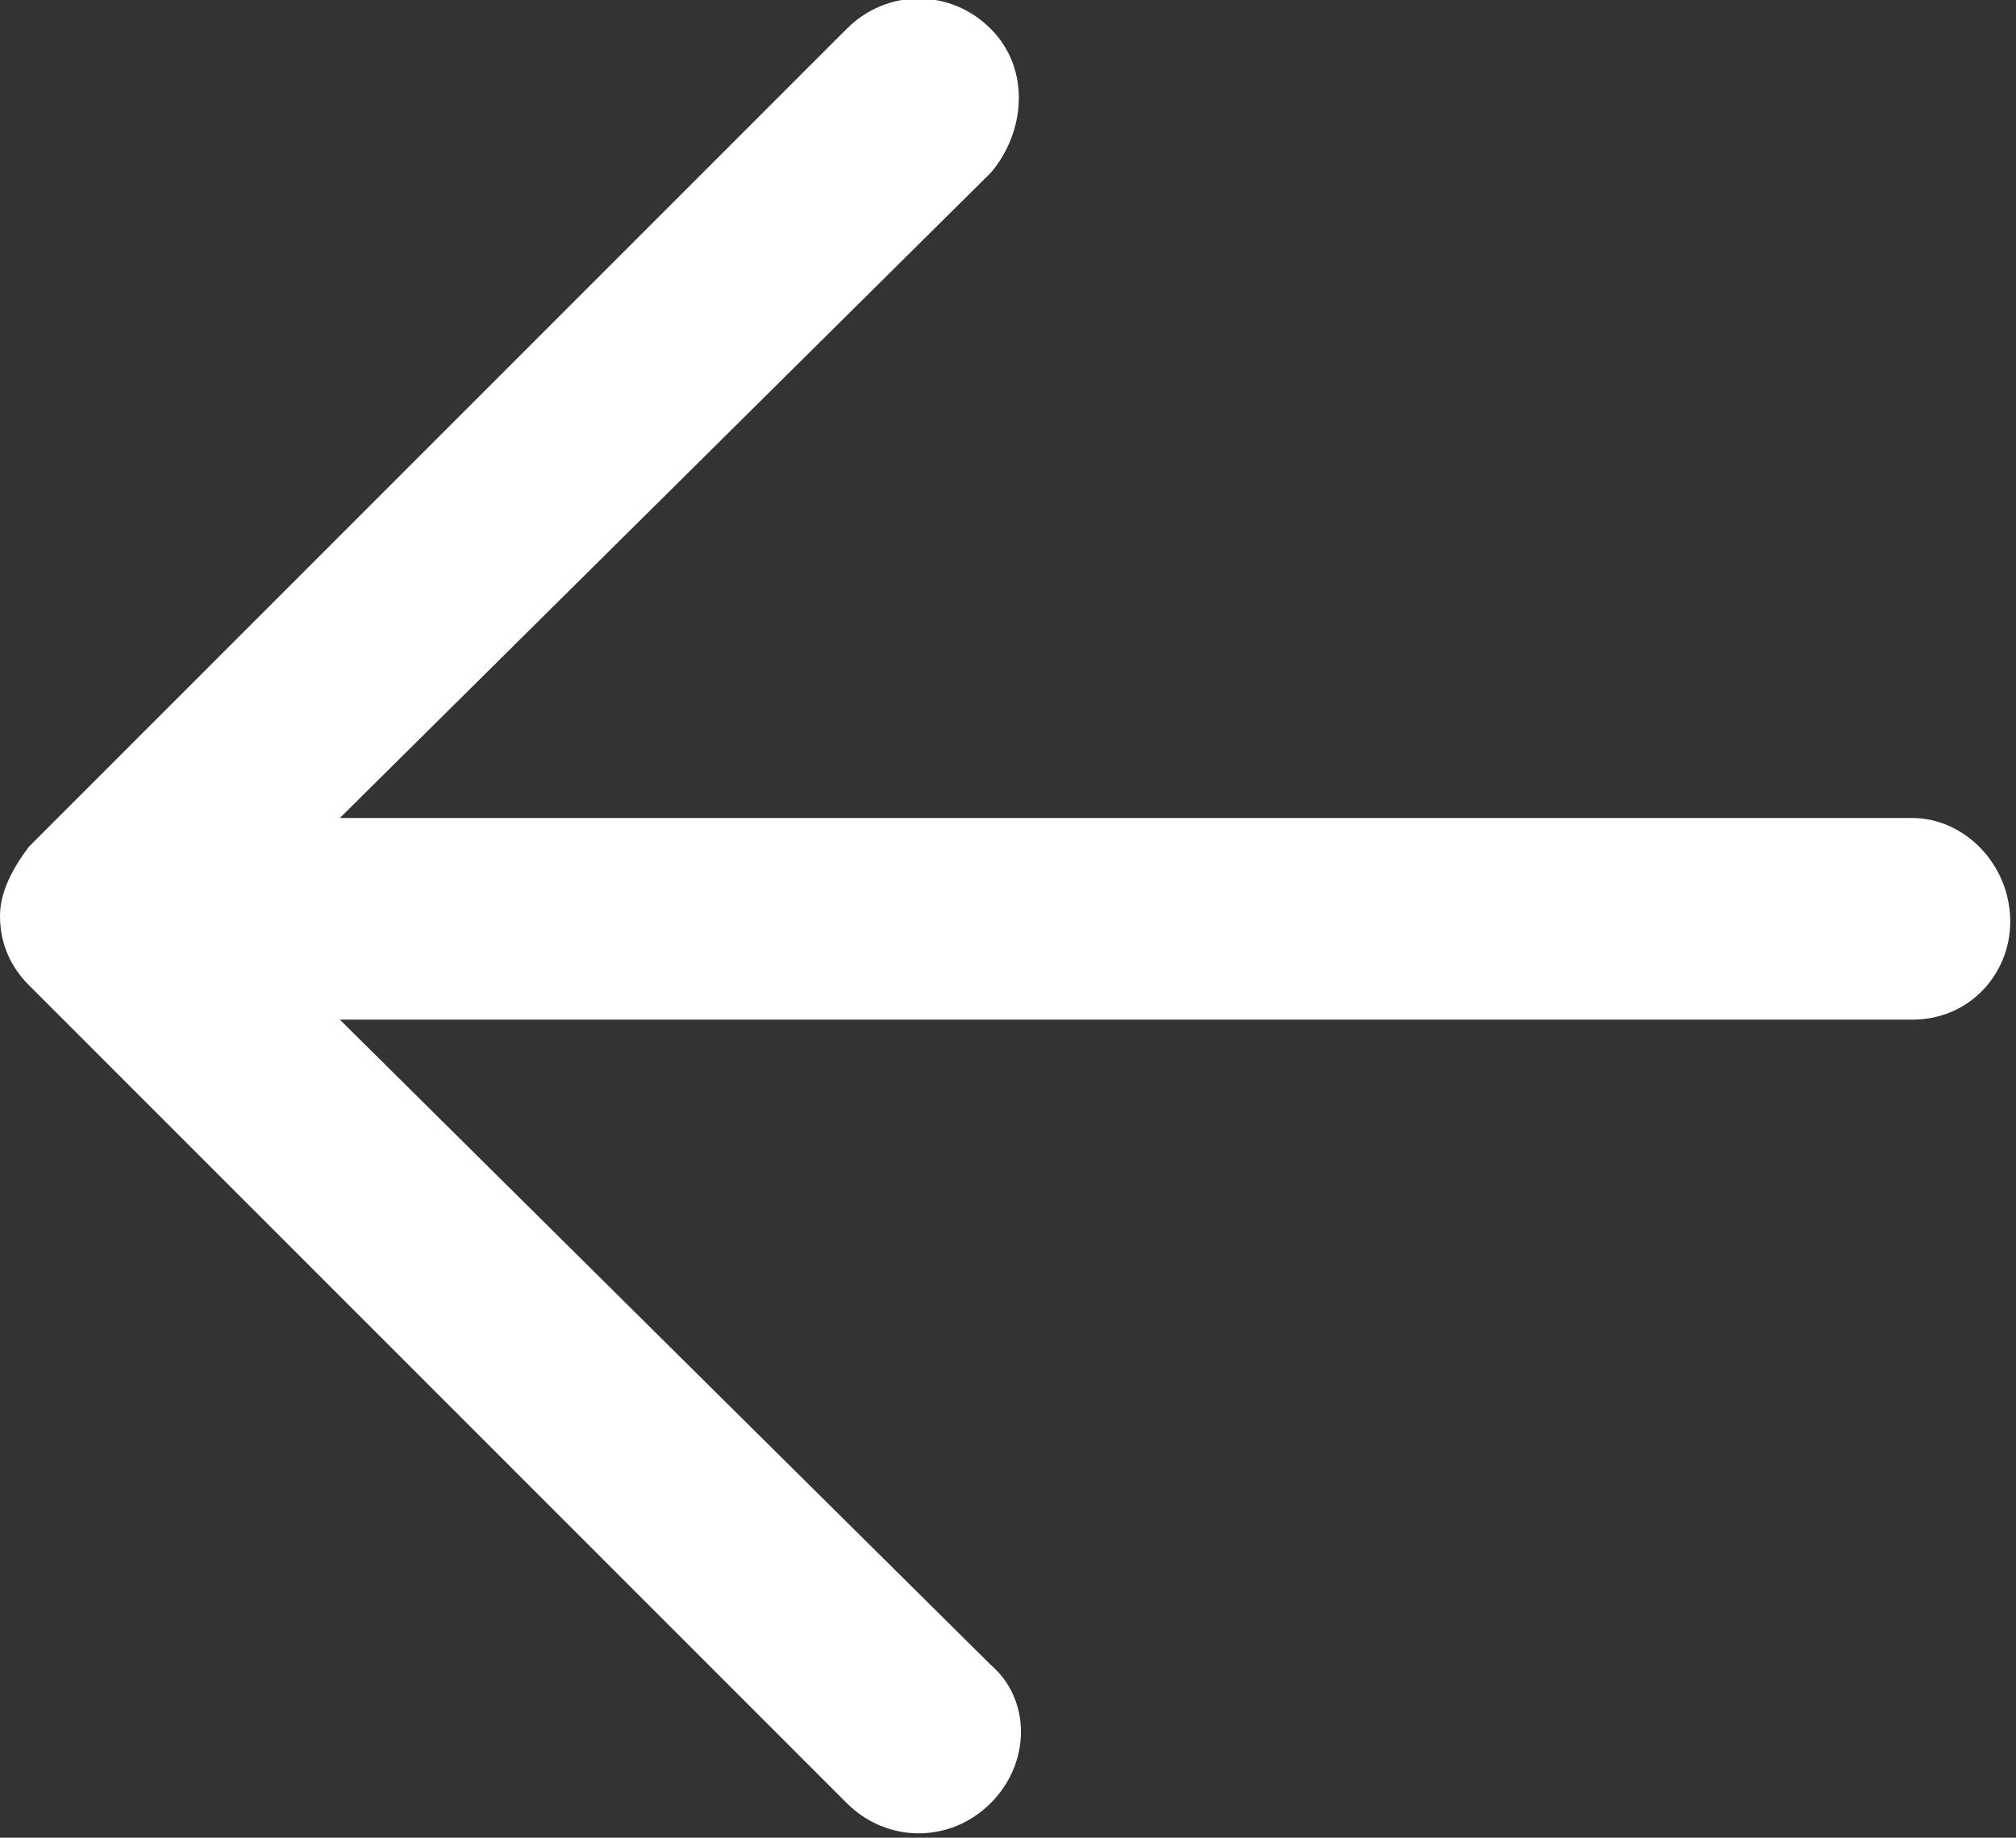 <svg id="Layer_1" xmlns="http://www.w3.org/2000/svg" viewBox="0 0 35 31.9"><rect x="0" y="0" width="35" height="31.9" fill="#333333" stroke="none"/><style>.st0{fill:#fff}</style><path class="st0" d="M14.7 31.3c.7.7 1.8.7 2.5 0s.7-1.8 0-2.4L5.9 17.7h27.3c1 0 1.7-.8 1.7-1.7 0-1-.8-1.8-1.7-1.8H5.9L17.2 3c.6-.7.7-1.8 0-2.5s-1.8-.7-2.5 0L.5 14.7c-.3.4-.5.8-.5 1.2 0 .5.2.9.5 1.2l14.2 14.2z"/></svg>
